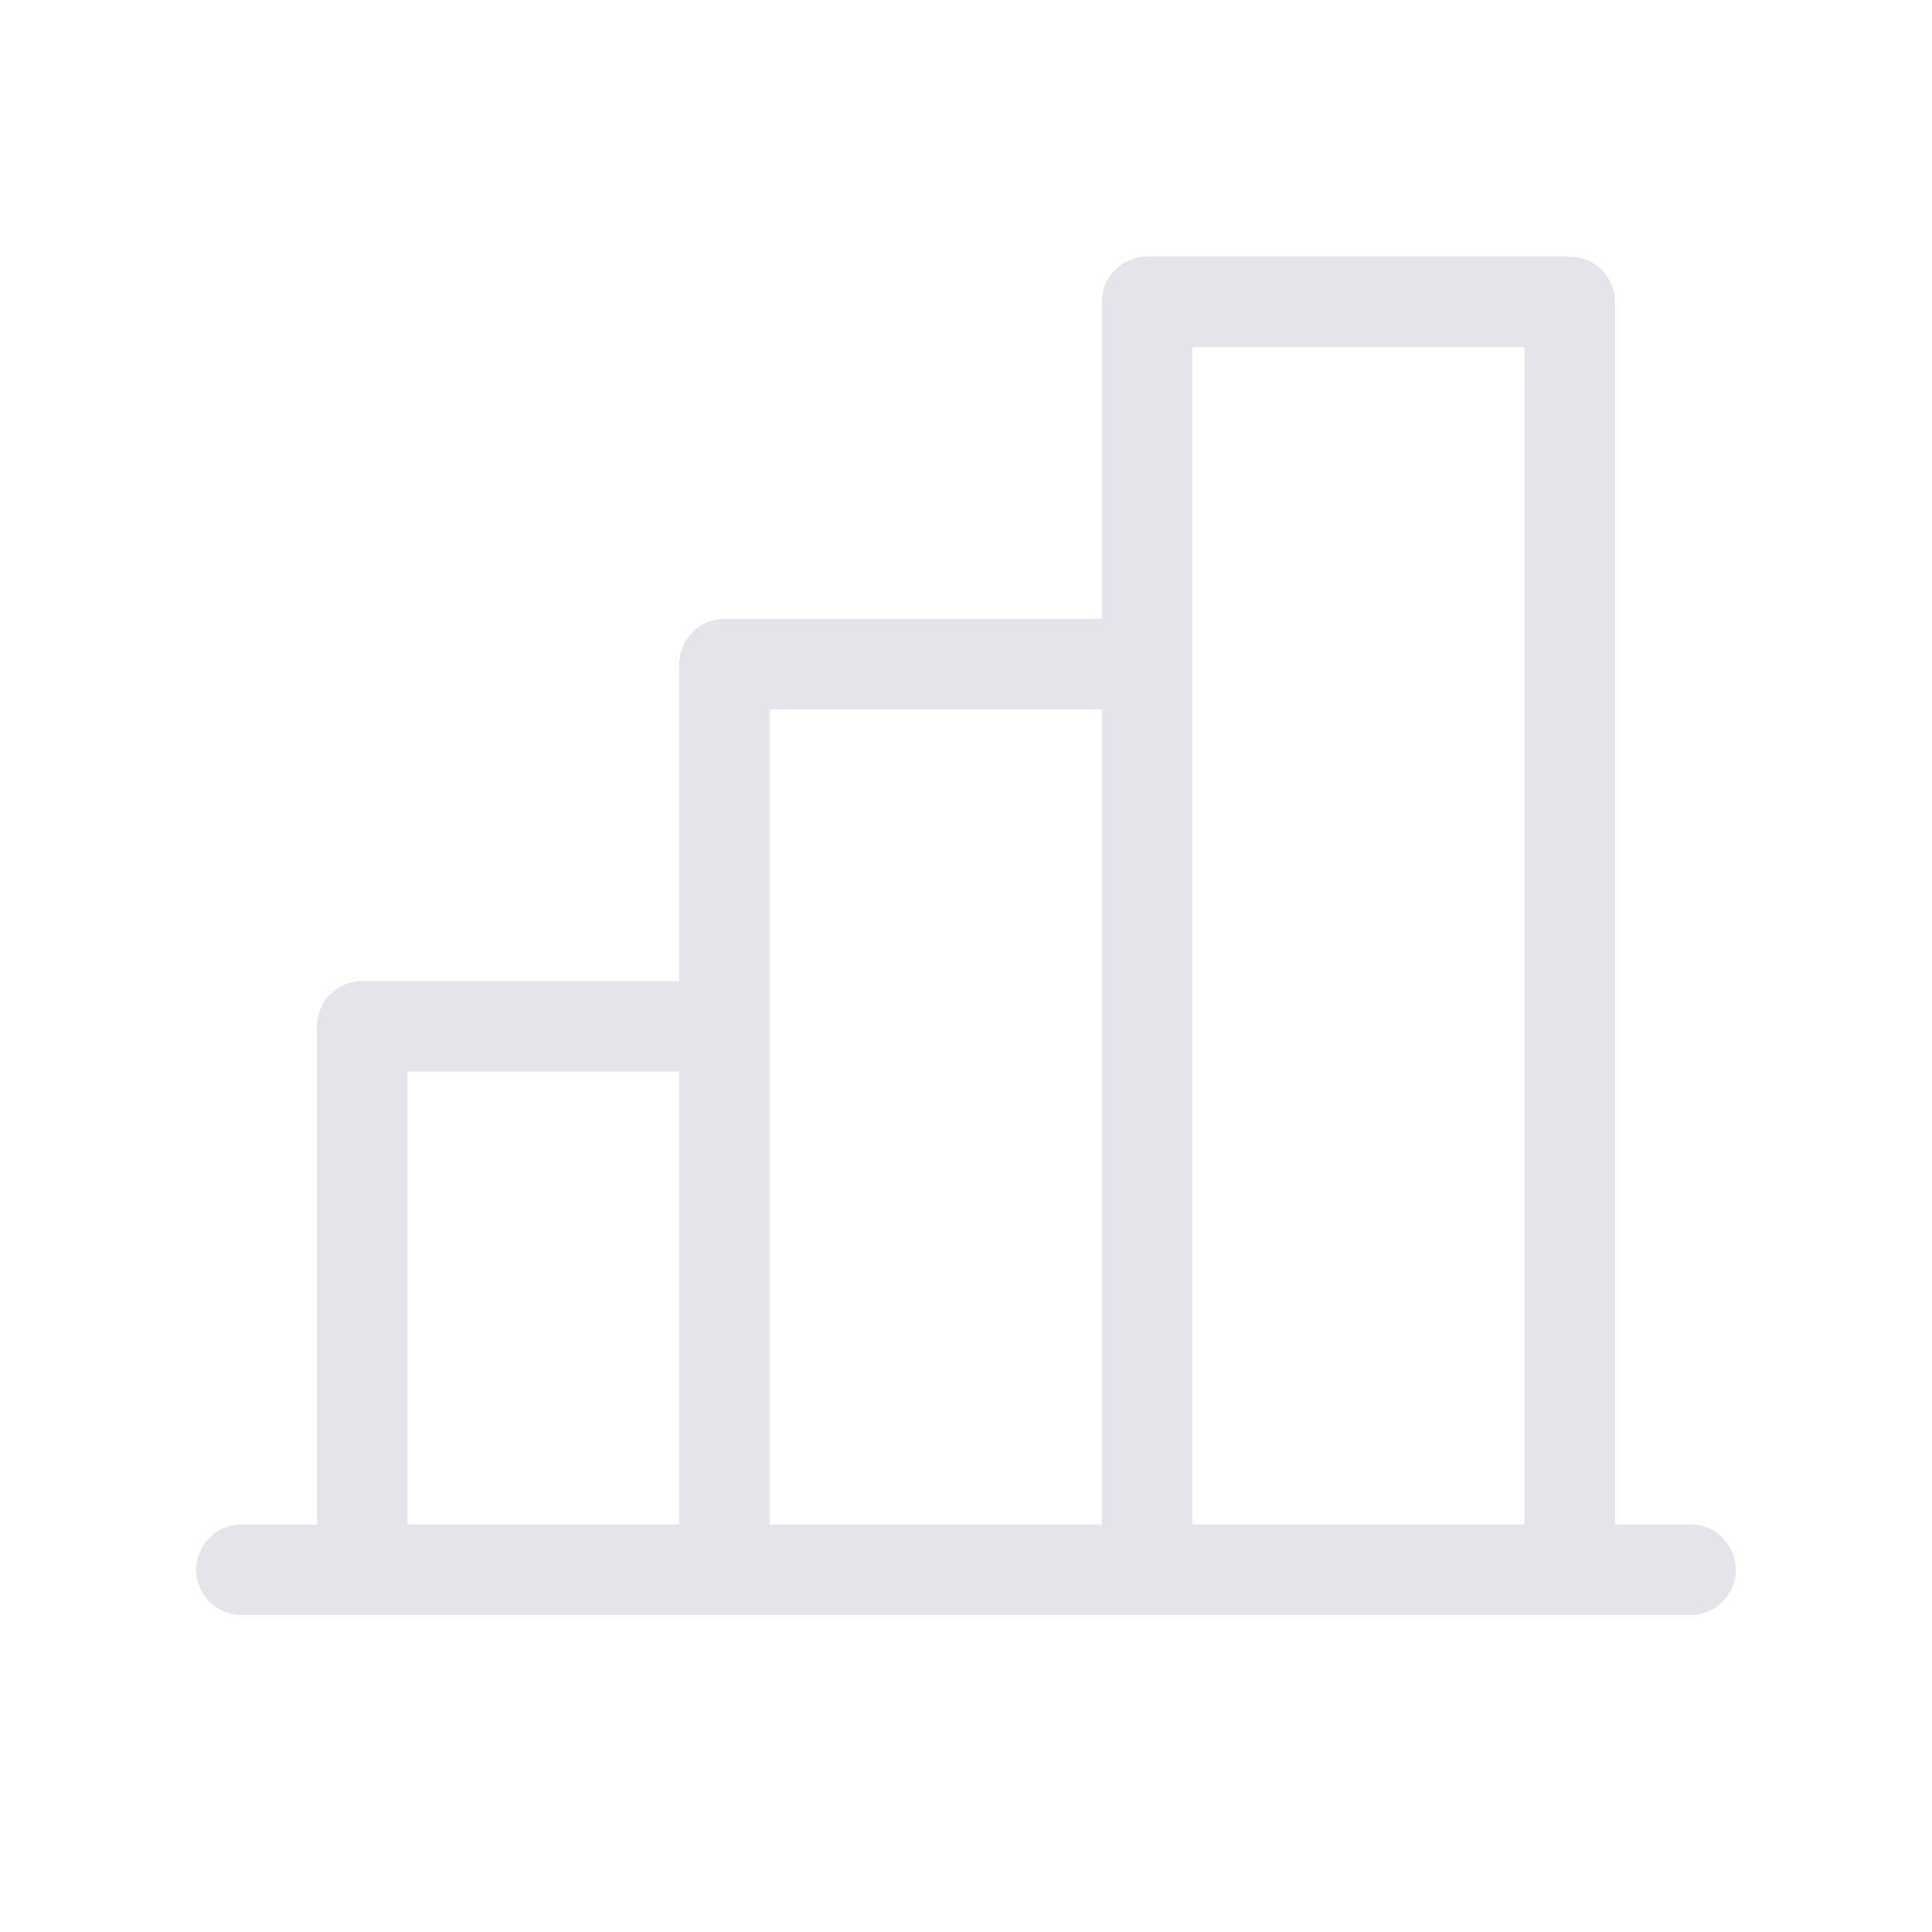 <svg width="244" height="244" viewBox="0 0 244 244" fill="none" xmlns="http://www.w3.org/2000/svg">
<path d="M213.5 192.531H203.969V38.125C203.969 36.608 203.366 35.154 202.294 34.081C201.221 33.009 199.767 32.406 198.25 32.406H144.875C143.358 32.406 141.904 33.009 140.831 34.081C139.759 35.154 139.156 36.608 139.156 38.125V78.156H91.5C89.983 78.156 88.529 78.759 87.456 79.831C86.384 80.904 85.781 82.358 85.781 83.875V123.906H45.75C44.233 123.906 42.779 124.509 41.706 125.581C40.634 126.654 40.031 128.108 40.031 129.625V192.531H30.5C28.983 192.531 27.529 193.134 26.456 194.206C25.384 195.279 24.781 196.733 24.781 198.25C24.781 199.767 25.384 201.221 26.456 202.294C27.529 203.366 28.983 203.969 30.5 203.969H213.5C215.017 203.969 216.471 203.366 217.544 202.294C218.616 201.221 219.219 199.767 219.219 198.25C219.219 196.733 218.616 195.279 217.544 194.206C216.471 193.134 215.017 192.531 213.5 192.531ZM150.594 43.844H192.531V192.531H150.594V43.844ZM97.219 89.594H139.156V192.531H97.219V89.594ZM51.469 135.344H85.781V192.531H51.469V135.344Z" fill="#E3E5EA"/>
</svg>
